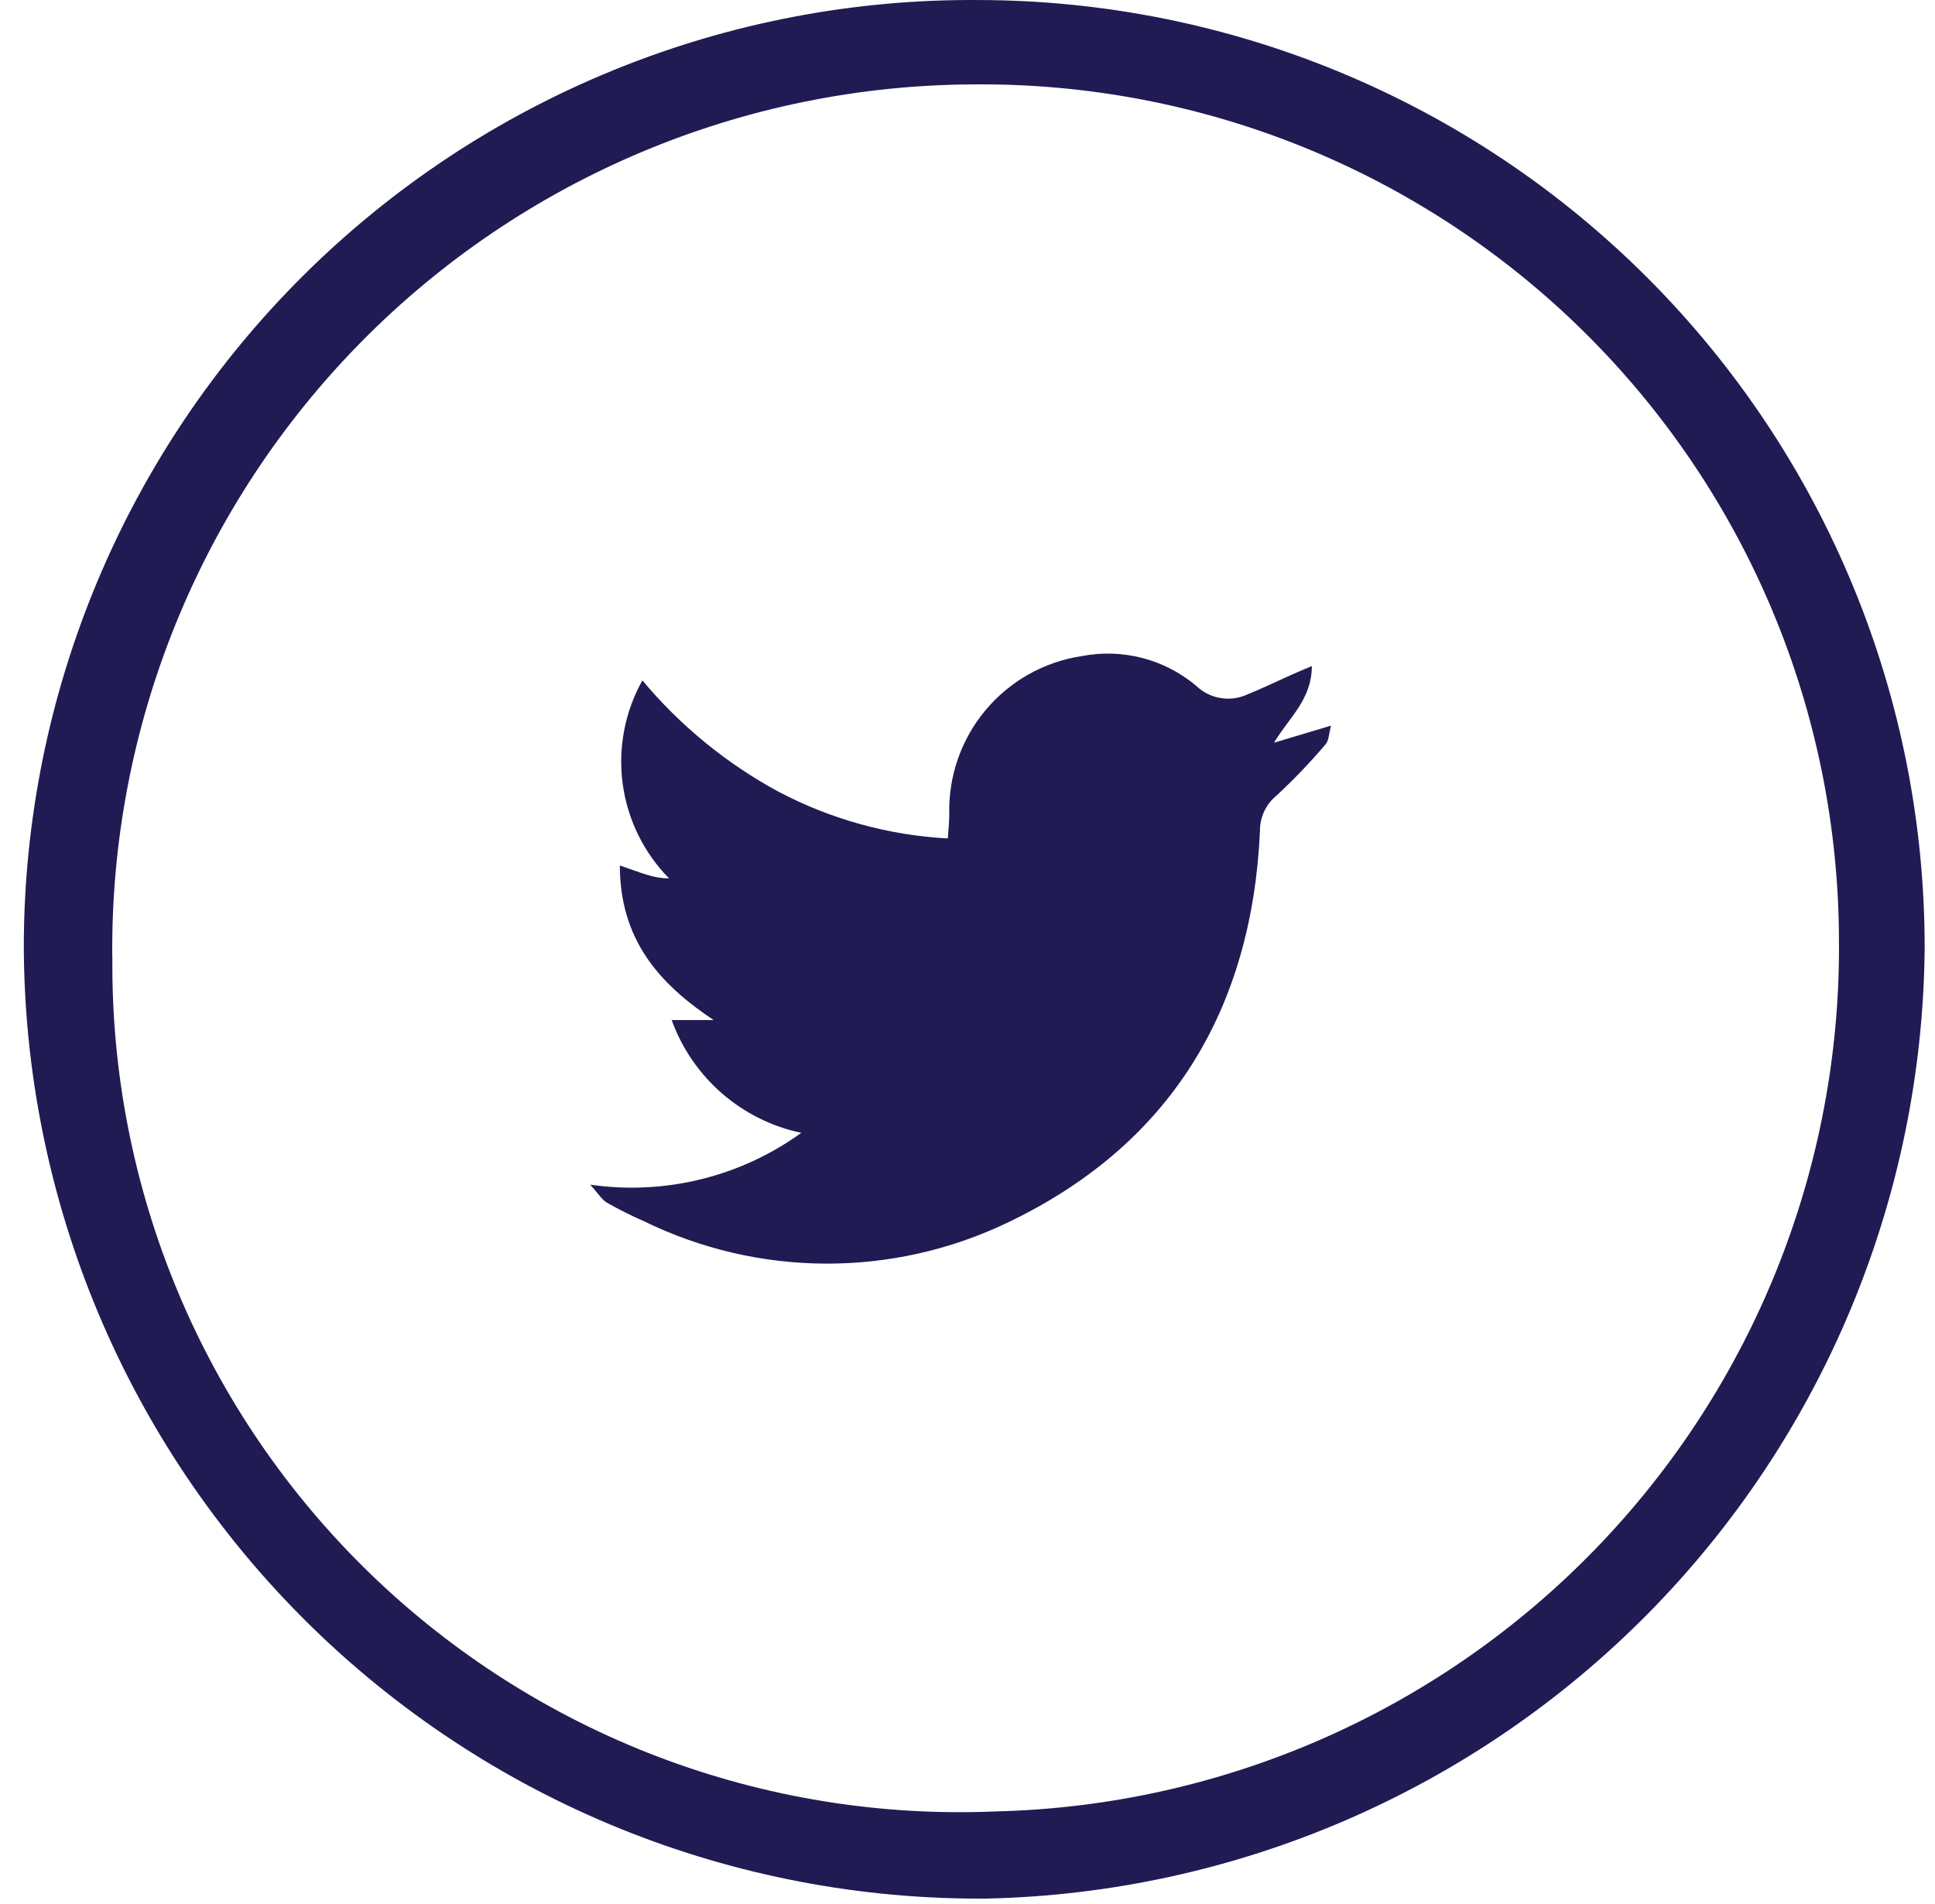 <svg width="62" height="61" viewBox="0 0 62 61" fill="none" xmlns="http://www.w3.org/2000/svg">
<path d="M0.763 30.299C0.77 26.298 1.569 22.338 3.113 18.646C4.656 14.955 6.914 11.605 9.757 8.79C12.6 5.974 15.971 3.748 19.677 2.24C23.382 0.731 27.35 -0.029 31.351 0.001C39.402 0.011 47.119 3.219 52.805 8.92C58.49 14.62 61.679 22.345 61.669 30.397C61.594 38.377 58.417 46.016 52.811 51.697C47.205 57.377 39.609 60.654 31.63 60.834C27.595 60.868 23.593 60.104 19.854 58.586C16.116 57.068 12.714 54.825 9.845 51.987C6.976 49.149 4.697 45.772 3.138 42.05C1.579 38.328 0.772 34.334 0.763 30.299ZM3.601 30.652C3.564 34.336 4.278 37.989 5.698 41.388C7.119 44.788 9.217 47.862 11.864 50.425C14.511 52.987 17.652 54.984 21.095 56.294C24.539 57.603 28.213 58.198 31.894 58.042C39.164 57.871 46.075 54.846 51.132 49.62C56.19 44.395 58.989 37.389 58.923 30.117C58.914 26.494 58.189 22.907 56.789 19.565C55.389 16.223 53.341 13.191 50.765 10.643C48.188 8.095 45.133 6.082 41.775 4.719C38.417 3.357 34.824 2.672 31.2 2.704C27.55 2.717 23.938 3.452 20.573 4.865C17.207 6.279 14.154 8.343 11.589 10.941C9.024 13.538 6.997 16.616 5.626 19.999C4.254 23.381 3.565 27.002 3.597 30.652H3.601Z" fill="#201B52"/>
<path d="M18.912 37.959C21.296 38.305 23.721 37.71 25.674 36.299C24.731 36.1 23.855 35.663 23.129 35.031C22.402 34.398 21.849 33.59 21.521 32.684H22.864C21.119 31.52 19.865 30.113 19.86 27.731C20.216 27.855 20.463 27.948 20.714 28.025C20.948 28.102 21.193 28.143 21.439 28.147C20.629 27.325 20.107 26.262 19.952 25.117C19.798 23.972 20.019 22.809 20.583 21.801C21.795 23.252 23.271 24.46 24.933 25.362C26.615 26.25 28.471 26.764 30.37 26.866C30.388 26.579 30.415 26.34 30.416 26.102C30.382 24.882 30.795 23.691 31.578 22.755C32.361 21.819 33.459 21.202 34.666 21.022C35.308 20.898 35.971 20.919 36.604 21.084C37.237 21.248 37.826 21.553 38.327 21.974C38.542 22.182 38.815 22.319 39.109 22.367C39.404 22.416 39.706 22.374 39.976 22.247C40.445 22.058 40.899 21.836 41.363 21.63C41.553 21.546 41.746 21.462 42.034 21.342C42.029 22.422 41.304 22.987 40.822 23.797L42.648 23.251C42.579 23.503 42.582 23.726 42.472 23.851C41.98 24.43 41.454 24.98 40.896 25.497C40.728 25.634 40.594 25.808 40.503 26.005C40.413 26.202 40.368 26.416 40.371 26.633C40.106 32.396 37.469 36.714 32.246 39.193C30.432 40.056 28.446 40.499 26.437 40.489C24.428 40.479 22.447 40.016 20.641 39.134C20.235 38.957 19.837 38.758 19.452 38.539C19.282 38.444 19.18 38.255 18.912 37.959Z" fill="#201B52"/>
</svg>
